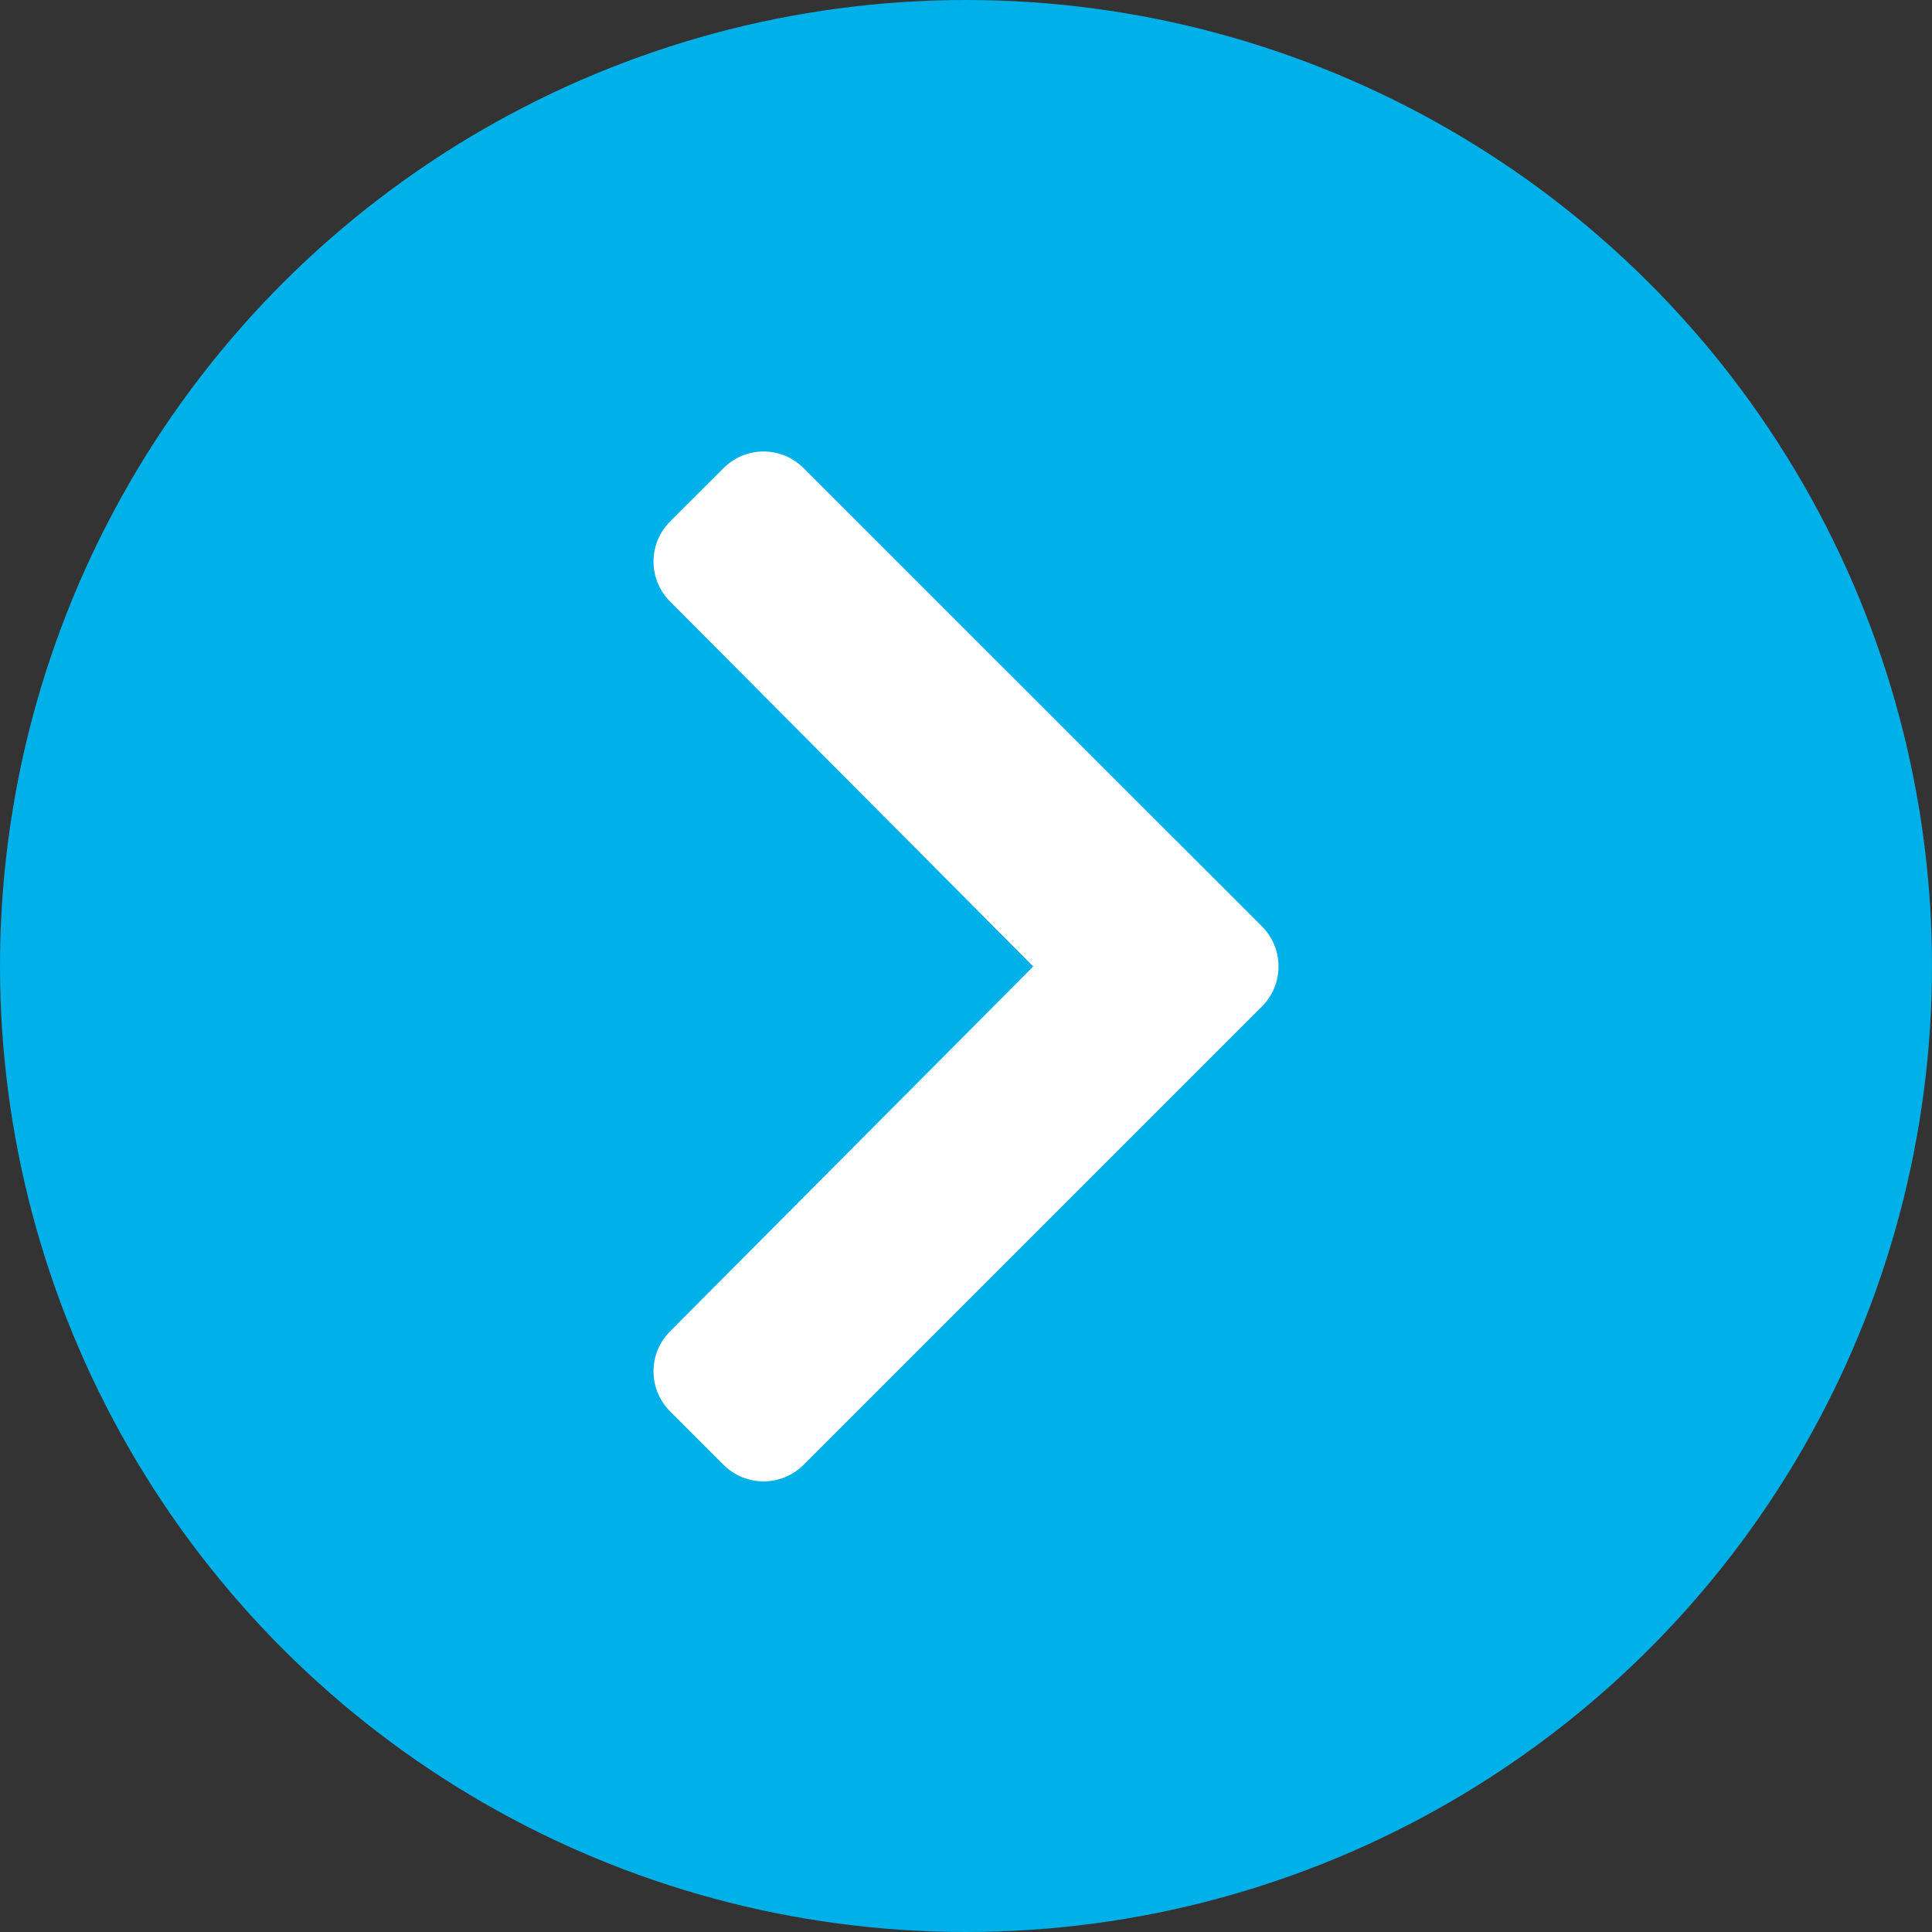<svg width="16" height="16" viewBox="0 0 16 16" fill="none" xmlns="http://www.w3.org/2000/svg">
<rect x="0" y="0" width="16" height="16" fill="#333333" stroke="none"/>
<circle cx="8" cy="8" r="8" transform="rotate(-90 8 8)" fill="#00B0E8"/>
<g clip-path="url(#clip0_85_33667)">
<g clip-path="url(#clip1_85_33667)">
<path d="M10.451 8.335L6.655 12.131C6.472 12.314 6.175 12.314 5.992 12.131L5.549 11.688C5.367 11.505 5.366 11.209 5.549 11.026L8.557 8.004L5.549 4.981C5.366 4.798 5.367 4.502 5.549 4.319L5.992 3.877C6.175 3.693 6.472 3.693 6.655 3.877L10.451 7.672C10.634 7.855 10.634 8.152 10.451 8.335Z" fill="white"/>
</g>
</g>
<defs>
<clipPath id="clip0_85_33667">
<rect width="10" height="10" fill="white" transform="translate(3 3.004)"/>
</clipPath>
<clipPath id="clip1_85_33667">
<rect width="10" height="10" fill="white" transform="translate(3 3.004)"/>
</clipPath>
</defs>
</svg>
